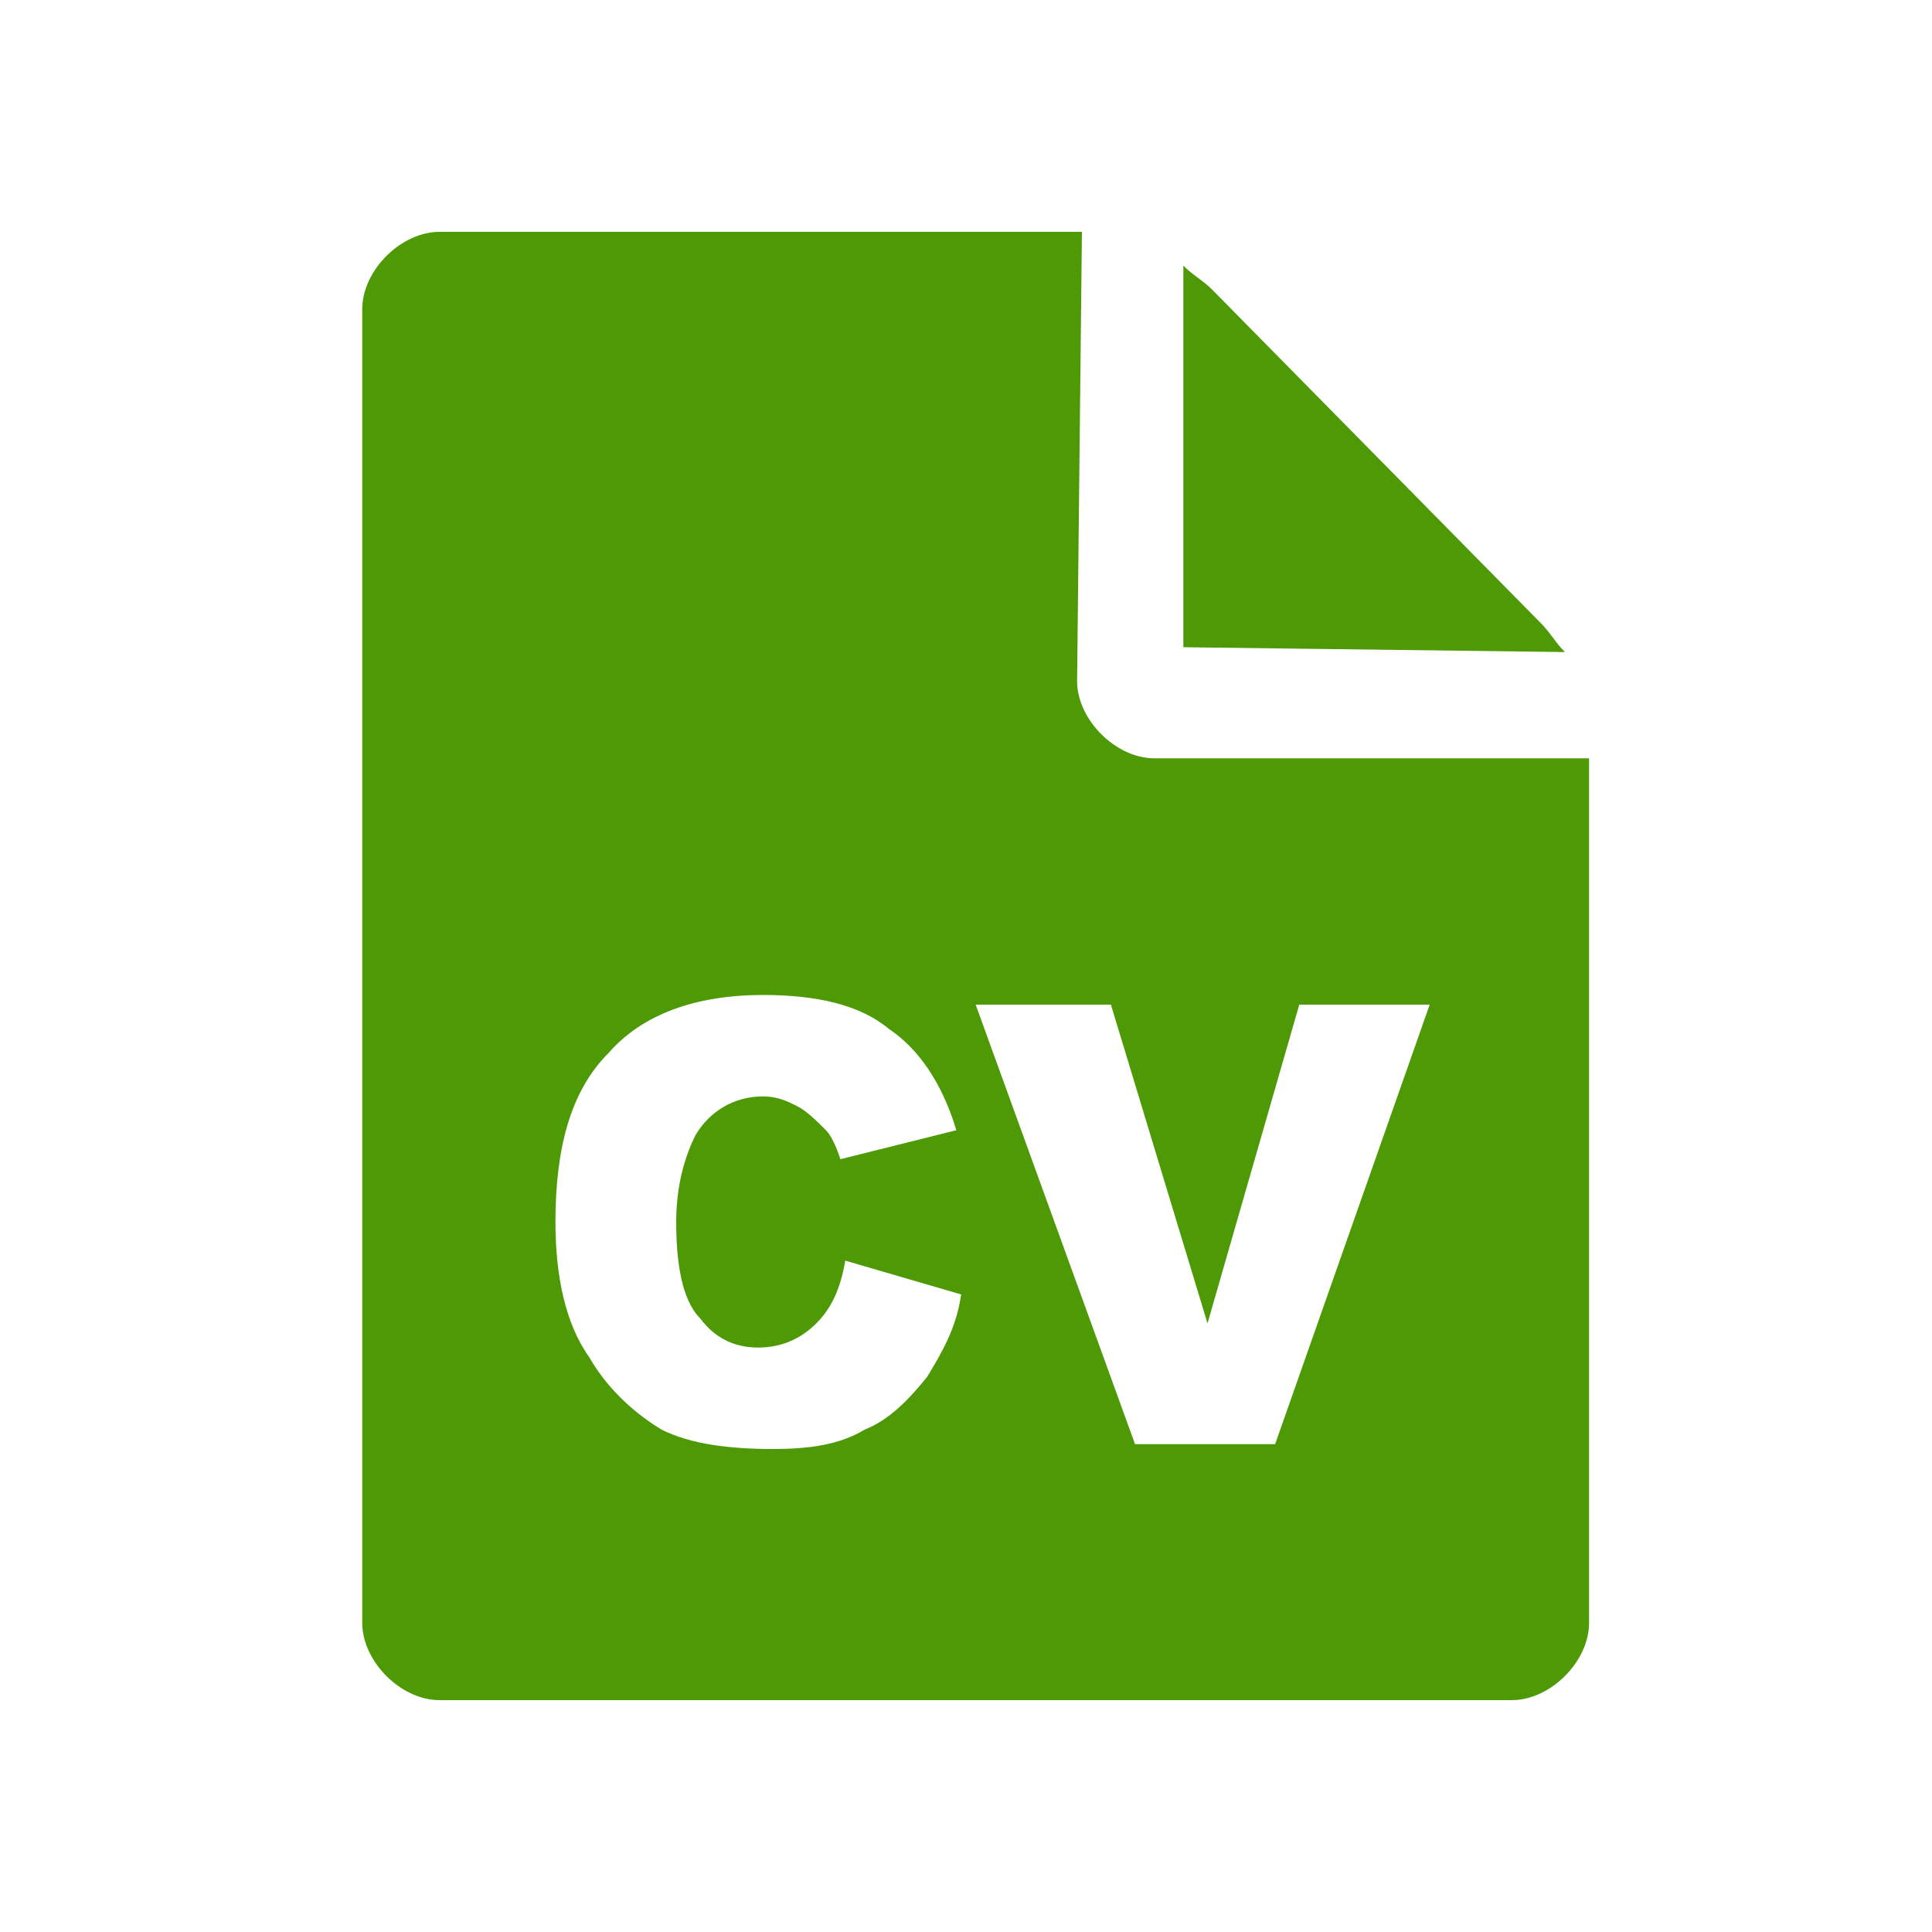 <!-- (c) Carrd Inc. All rights reserved. -->
<svg  viewBox="0 0 40 40" xmlns="http://www.w3.org/2000/svg" id="icon">
<path fill='#4E9A06' d="M32.4,34.7c-0.3,0.3-0.7,0.5-1.1,0.5H9.1c-0.4,0-0.8-0.2-1.1-0.5c-0.3-0.3-0.5-0.7-0.5-1.1V6.4 C7.5,6,7.7,5.6,8,5.3C8.3,5,8.7,4.8,9.1,4.8h13.3l-0.1,9.3c0,0.4,0.2,0.8,0.5,1.1c0.3,0.3,0.7,0.5,1.1,0.5h9v17.9 C32.9,34,32.7,34.4,32.4,34.7z M14.4,23.5c0.3-0.5,0.8-0.8,1.4-0.8c0.3,0,0.5,0.1,0.7,0.2c0.2,0.1,0.4,0.3,0.6,0.5 c0.1,0.1,0.2,0.3,0.3,0.6l2.4-0.6c-0.3-1-0.8-1.7-1.4-2.1c-0.6-0.5-1.5-0.7-2.6-0.7c-1.4,0-2.5,0.4-3.2,1.2c-0.8,0.8-1.1,2-1.1,3.5 c0,1.1,0.2,2.1,0.7,2.8c0.4,0.7,1,1.2,1.5,1.5c0.6,0.3,1.4,0.4,2.3,0.4c0.8,0,1.4-0.1,1.9-0.4c0.5-0.2,0.9-0.6,1.3-1.1 c0.3-0.5,0.6-1,0.7-1.7l-2.4-0.7c-0.1,0.6-0.3,1-0.6,1.3c-0.3,0.3-0.7,0.5-1.2,0.5c-0.5,0-0.9-0.2-1.2-0.6C14.2,27,14,26.4,14,25.3 C14,24.5,14.2,23.9,14.4,23.5z M26.9,20.8L25,27.4l-2-6.6h-2.8l3.3,9.1h2.9l3.2-9.1H26.9z M24.5,5.5c0.2,0.2,0.4,0.3,0.6,0.5 l6.8,6.9c0.2,0.2,0.3,0.4,0.5,0.6l-7.9-0.1V5.5z"/>
</svg>